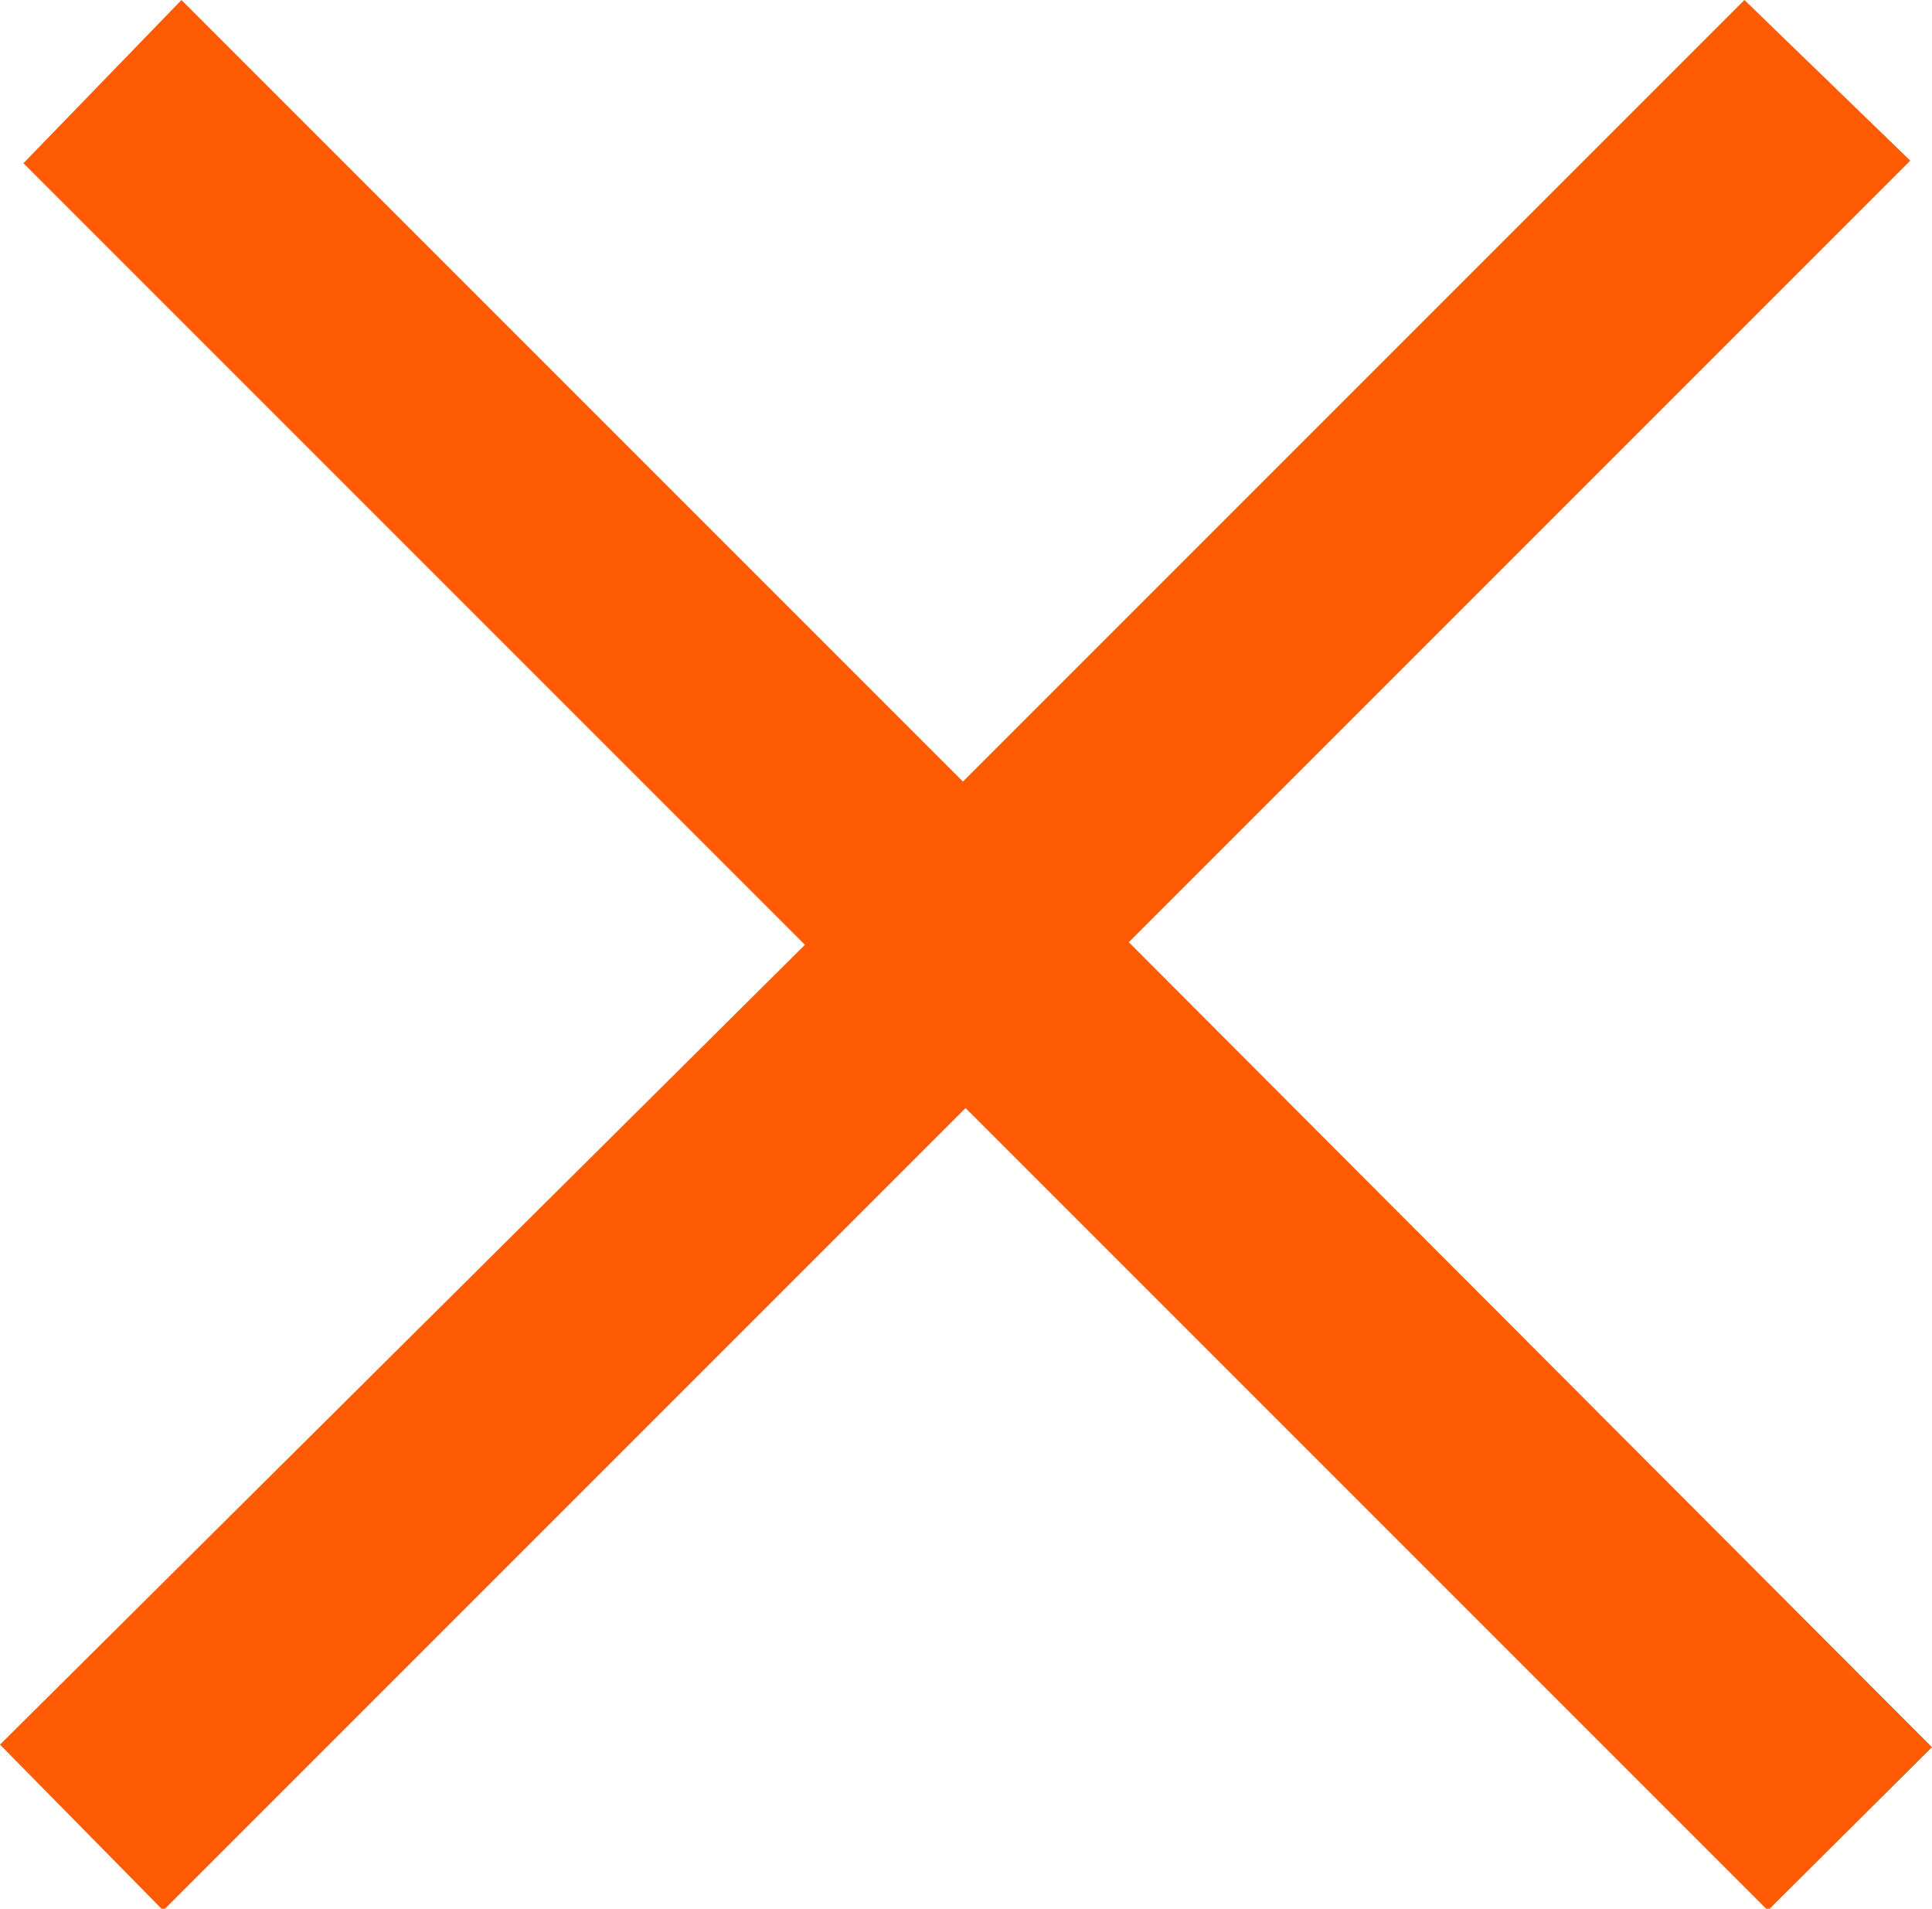 <svg xmlns="http://www.w3.org/2000/svg" viewBox="0 0 22.25 21.98"><defs><style>.cls-1{fill:#ff5b05;}</style></defs><title>icon_godelete@2x</title><g id="图层_2" data-name="图层 2"><g id="图层_2-2" data-name="图层 2"><path class="cls-1" d="M13,10.85l9-9L20.09,0l-9,9-9-9L.27,1.88l9,9L0,20.09,1.88,22l9.24-9.24L20.36,22l1.89-1.88L13,10.85h0"/></g></g></svg>